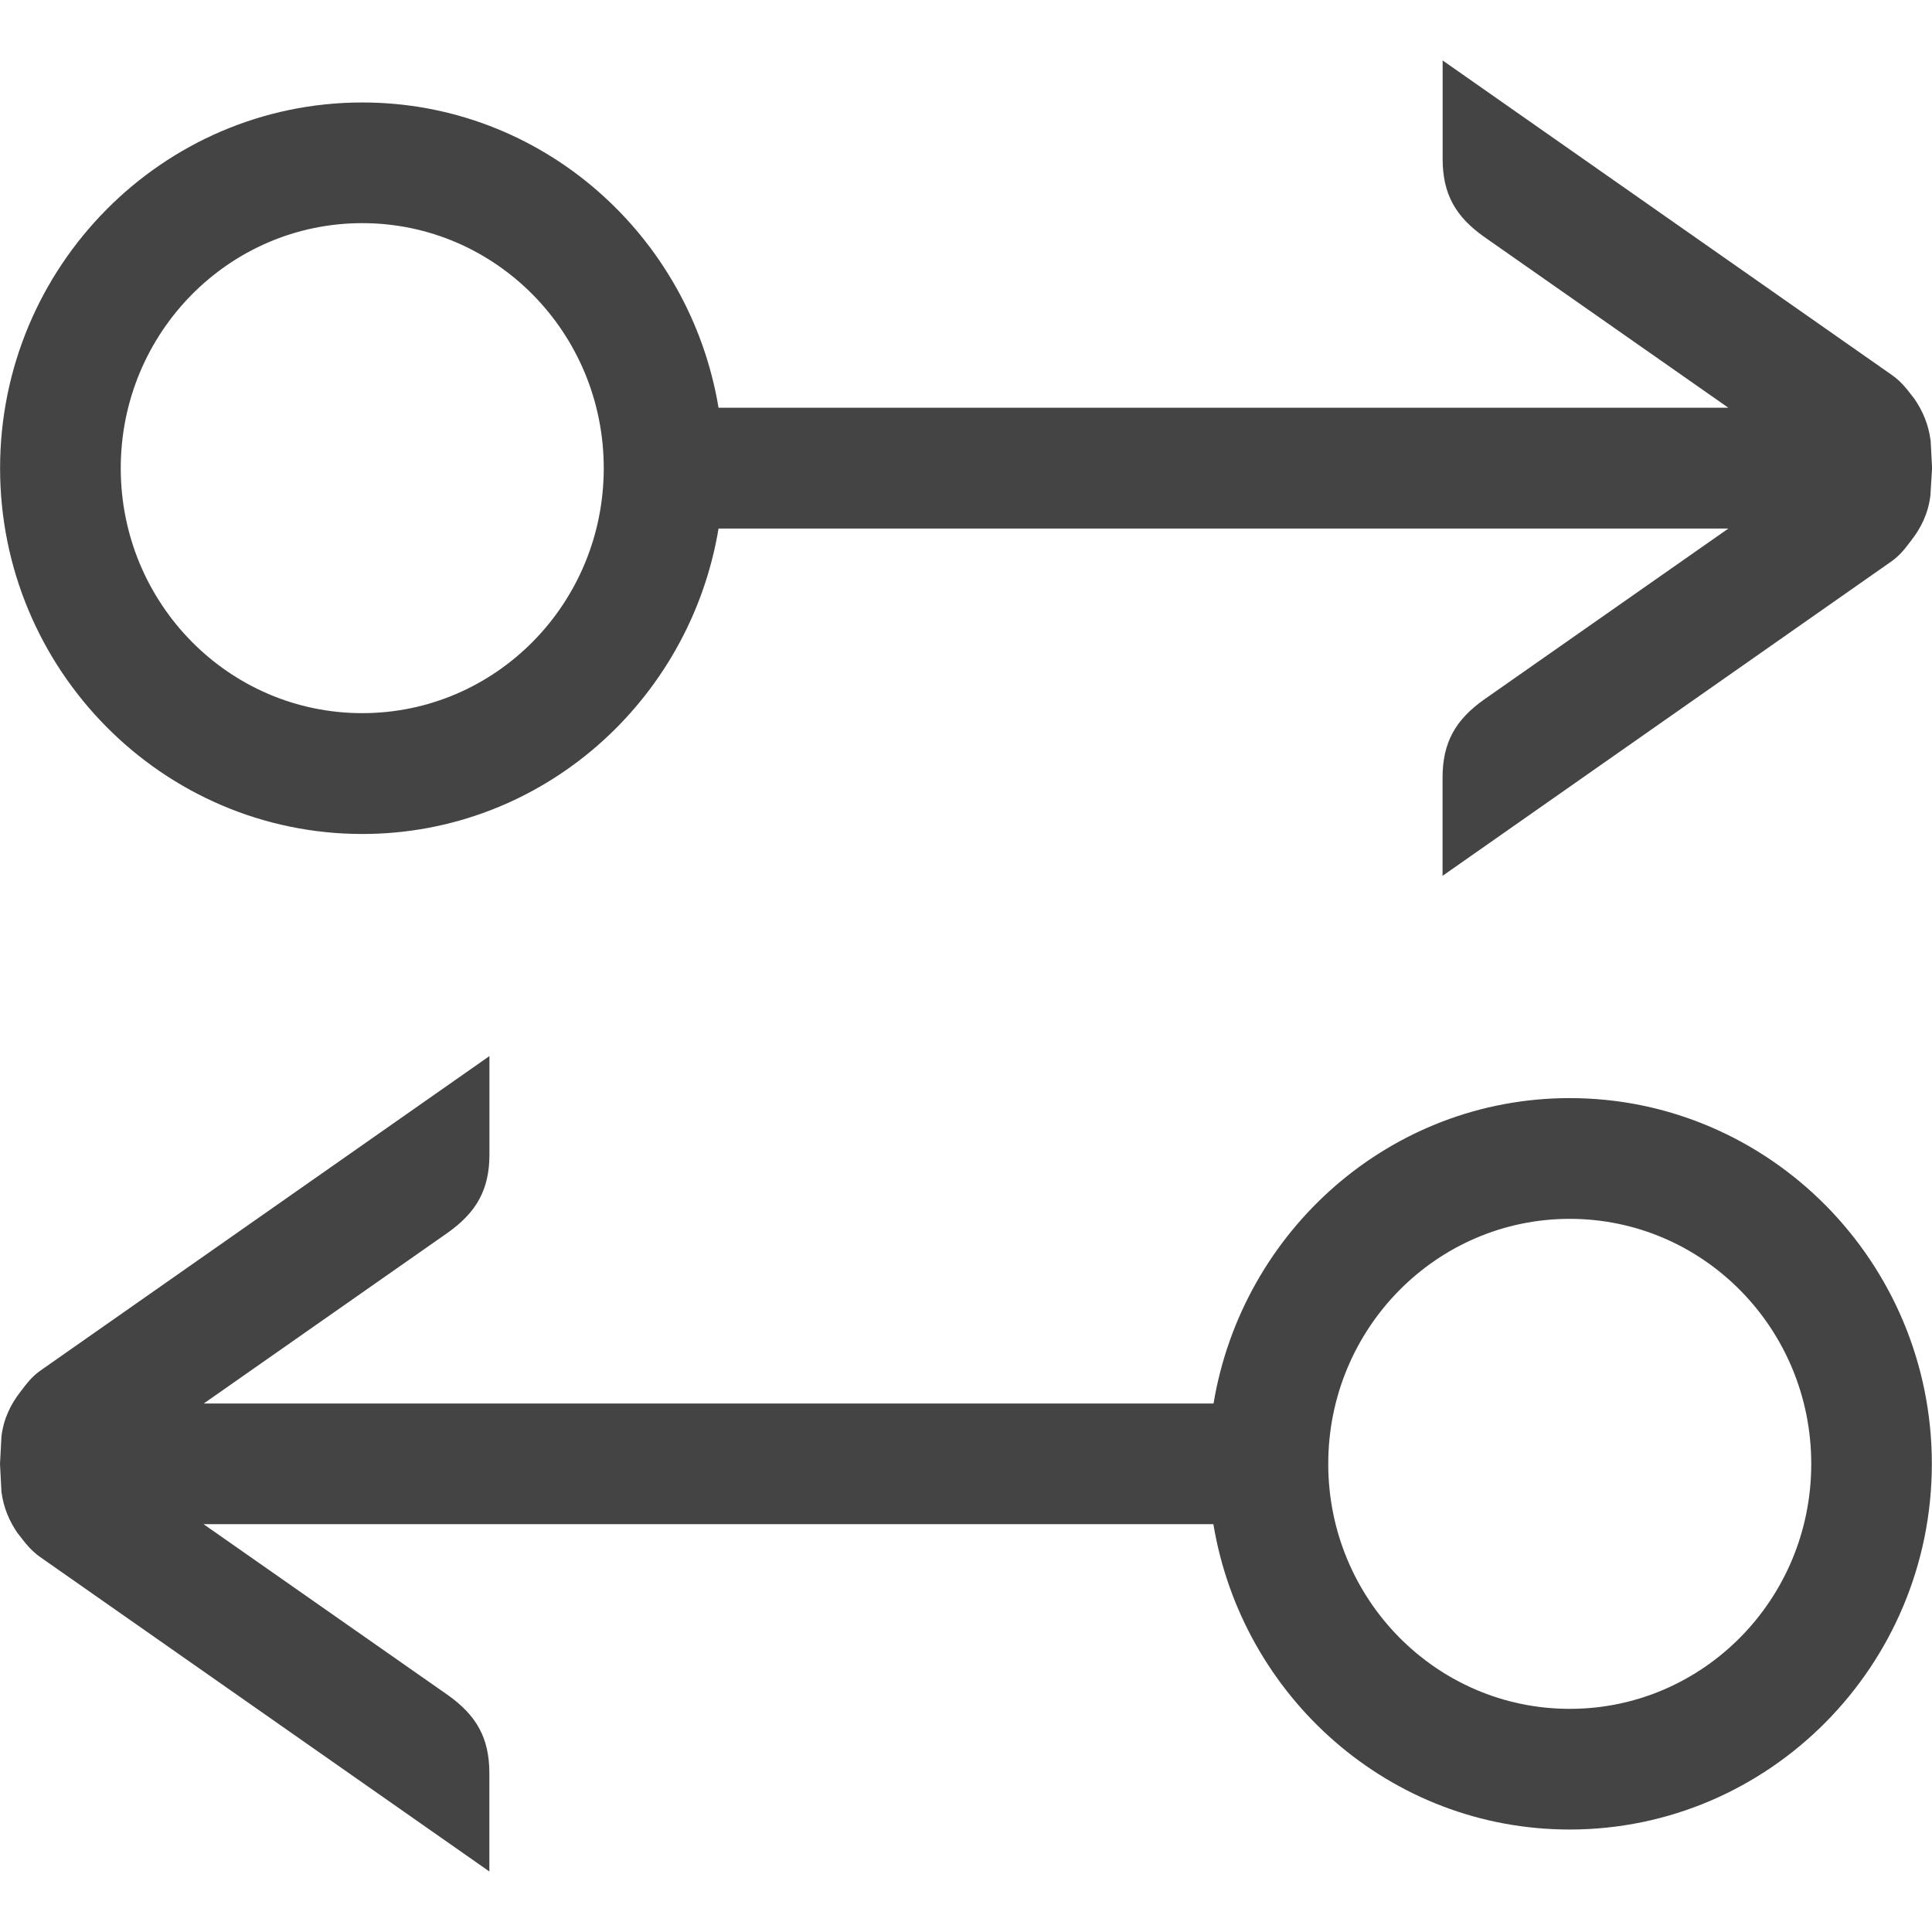<!-- Generated by IcoMoon.io -->
<svg version="1.1" xmlns="http://www.w3.org/2000/svg" width="24" height="24" viewBox="0 0 24 24">
<title>share_left-right</title>
<path fill="#444" d="M19.5 13.641c-2.227 0-4.068 1.647-4.425 3.794h-12.544l3.030-2.121c0.357-0.254 0.519-0.535 0.519-0.974v-1.221l-5.585 3.912c-0.105 0.076-0.168 0.162-0.234 0.249-0.128 0.162-0.216 0.343-0.243 0.563l-0.018 0.343 0.018 0.345c0.026 0.2 0.098 0.366 0.204 0.52v-0.002c0.079 0.101 0.151 0.204 0.277 0.293l5.58 3.906v-1.221c0-0.439-0.161-0.72-0.521-0.974l-3.029-2.119h12.544c0.357 2.148 2.197 3.793 4.425 3.793 2.481 0 4.5-2.038 4.5-4.543s-2.019-4.543-4.5-4.543zM19.5 21.228c-1.657 0-3-1.362-3-3.043s1.343-3.044 3-3.044 3 1.362 3 3.044-1.343 3.043-3 3.043zM23.982 5.469c-0.026-0.199-0.098-0.366-0.204-0.52v0.001c-0.079-0.101-0.151-0.204-0.277-0.292l-5.58-3.907v1.221c0 0.439 0.16 0.72 0.521 0.974l3.028 2.119h-12.544c-0.357-2.146-2.197-3.792-4.425-3.792-2.481 0-4.5 2.038-4.5 4.543s2.019 4.544 4.5 4.544c2.228 0 4.068-1.647 4.425-3.794h12.544l-3.030 2.121c-0.359 0.253-0.52 0.536-0.52 0.973v1.22l5.583-3.911c0.105-0.076 0.168-0.162 0.234-0.249 0.128-0.162 0.216-0.343 0.243-0.563l0.021-0.343-0.018-0.345zM4.5 8.859c-1.657 0-3-1.362-3-3.043s1.343-3.044 3-3.044 3 1.362 3 3.044-1.342 3.043-3 3.043z"></path>
</svg>
